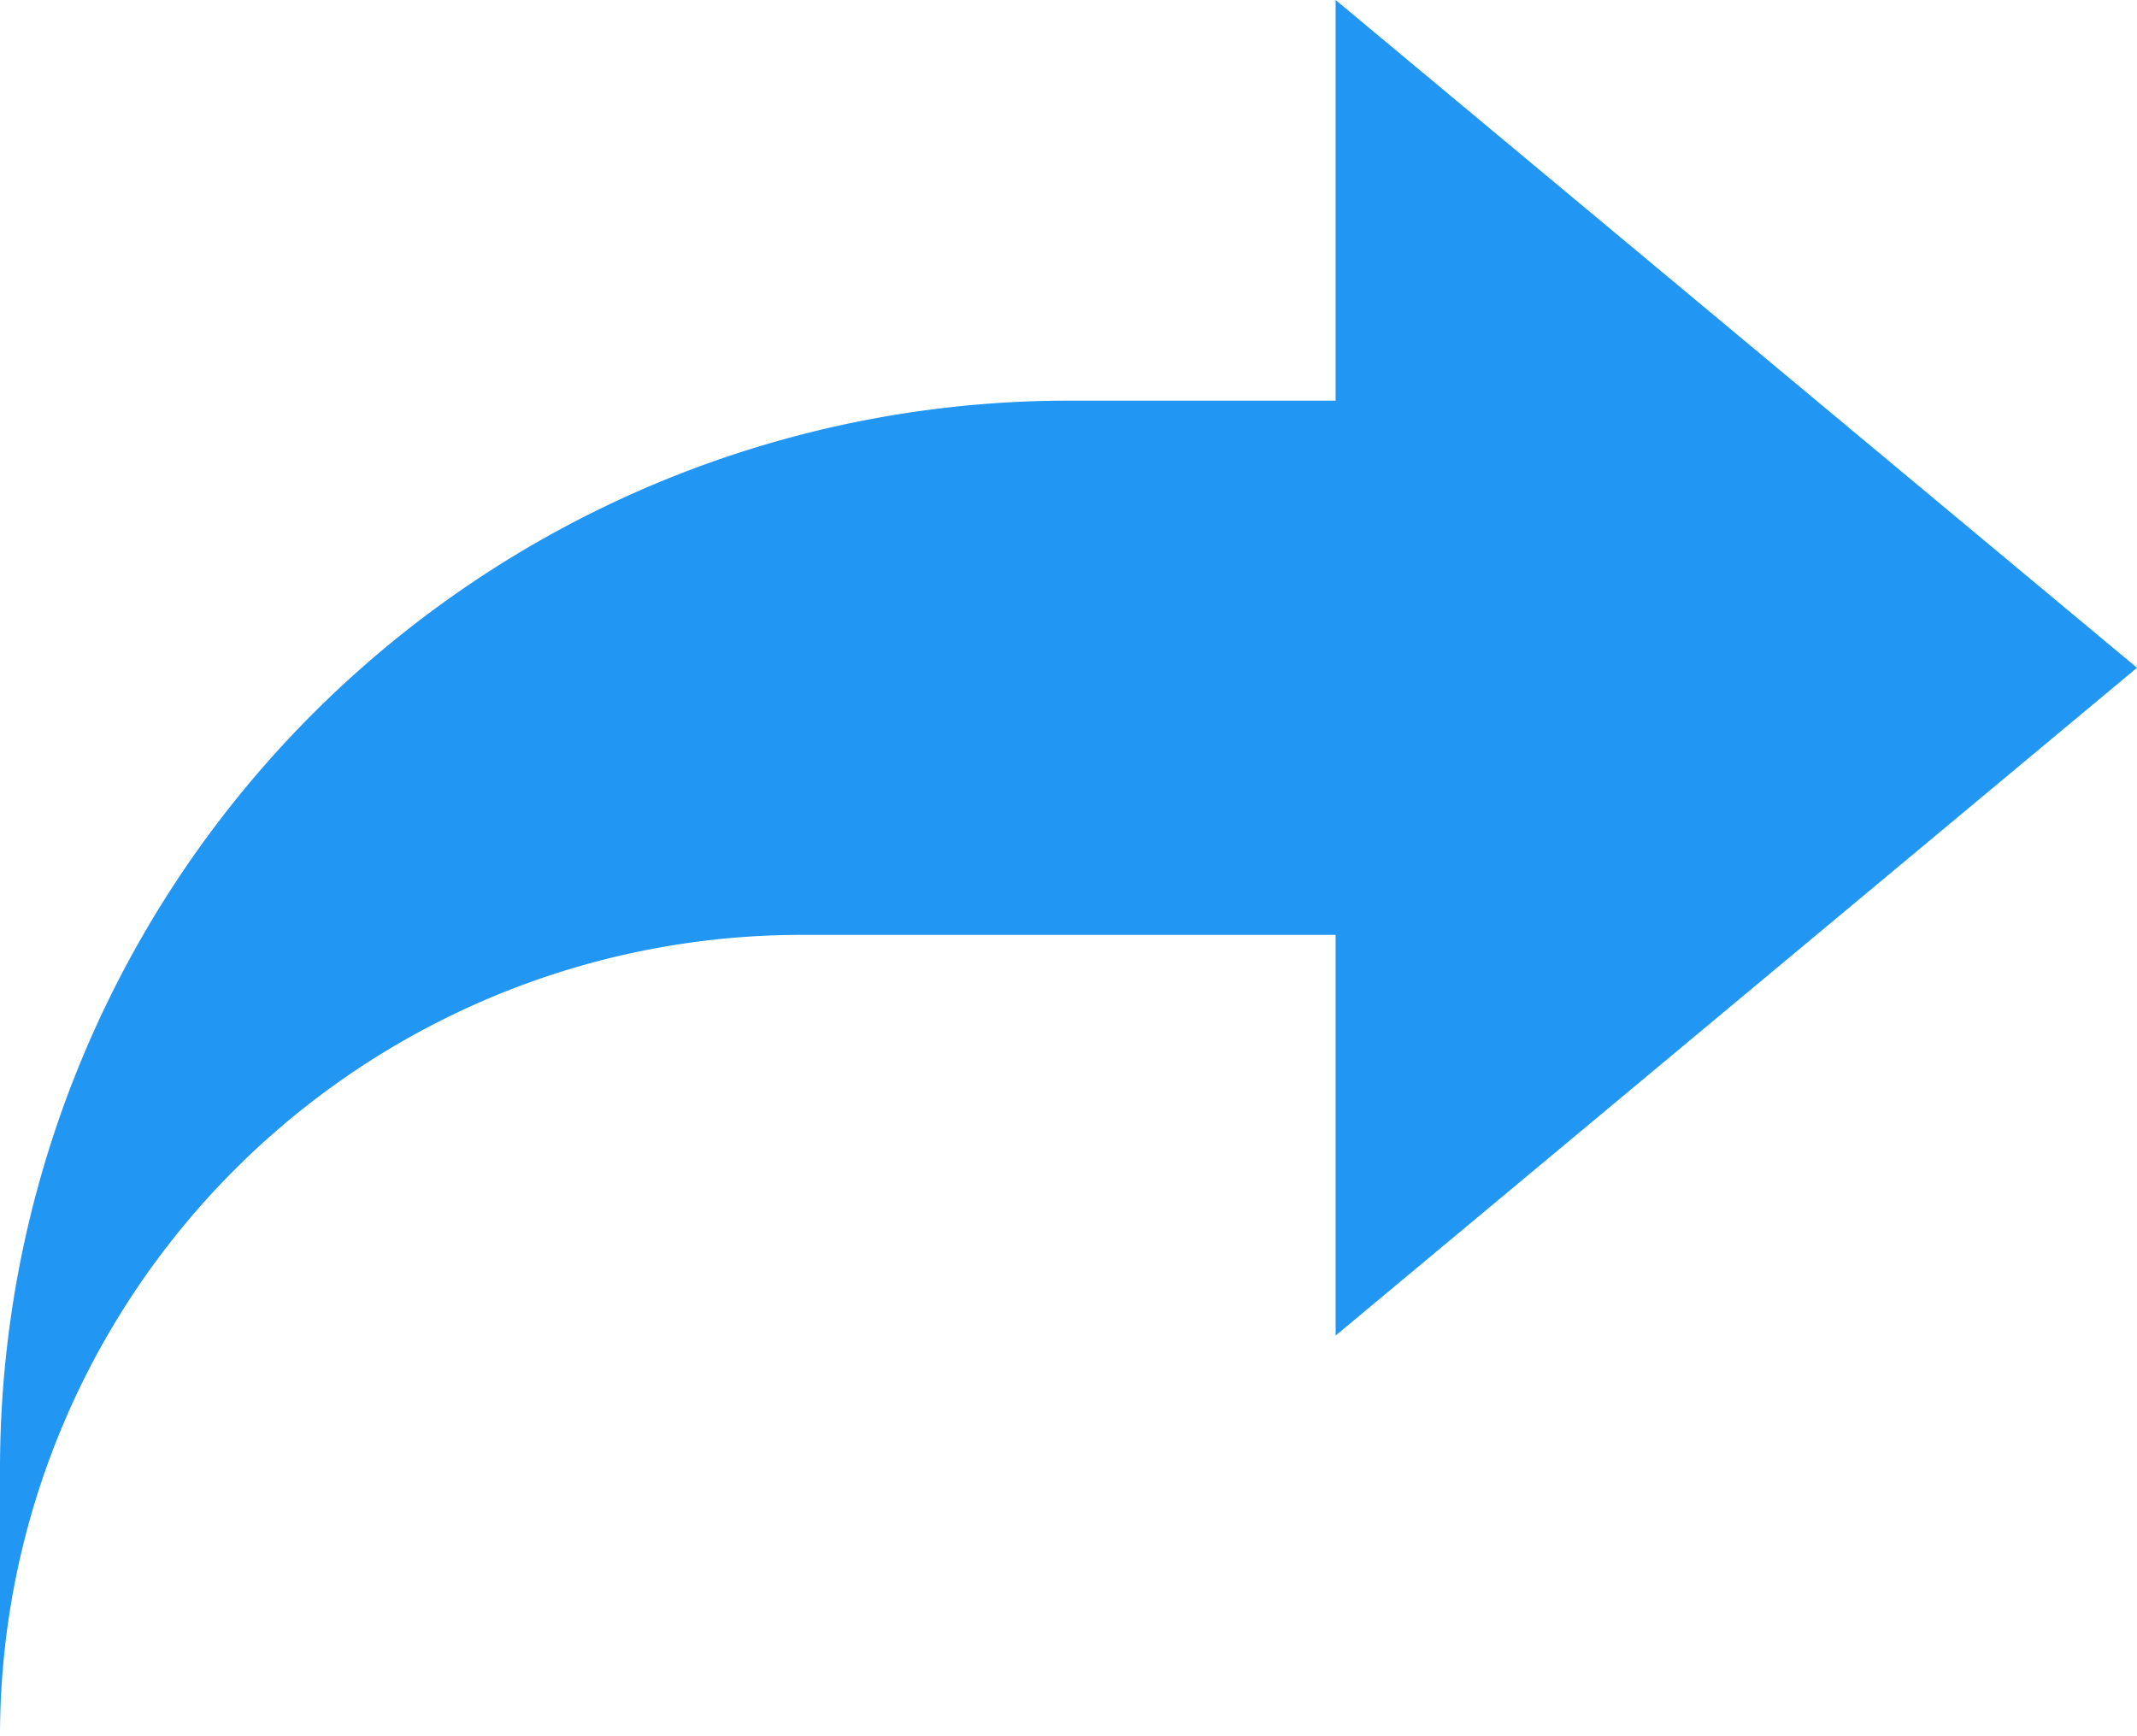 <svg xmlns="http://www.w3.org/2000/svg" viewBox="0 0 16 13">
  <defs>
    <style>
      .cls-1 {
        fill: #2196f3;
      }
    </style>
  </defs>
  <path id="noun_undefined_300439_000000" class="cls-1" d="M16,8,10,3V6H8a8,8,0,0,0-8,8v2a6,6,0,0,1,6-6h4v3Z" transform="translate(0 -3)"/>
</svg>
